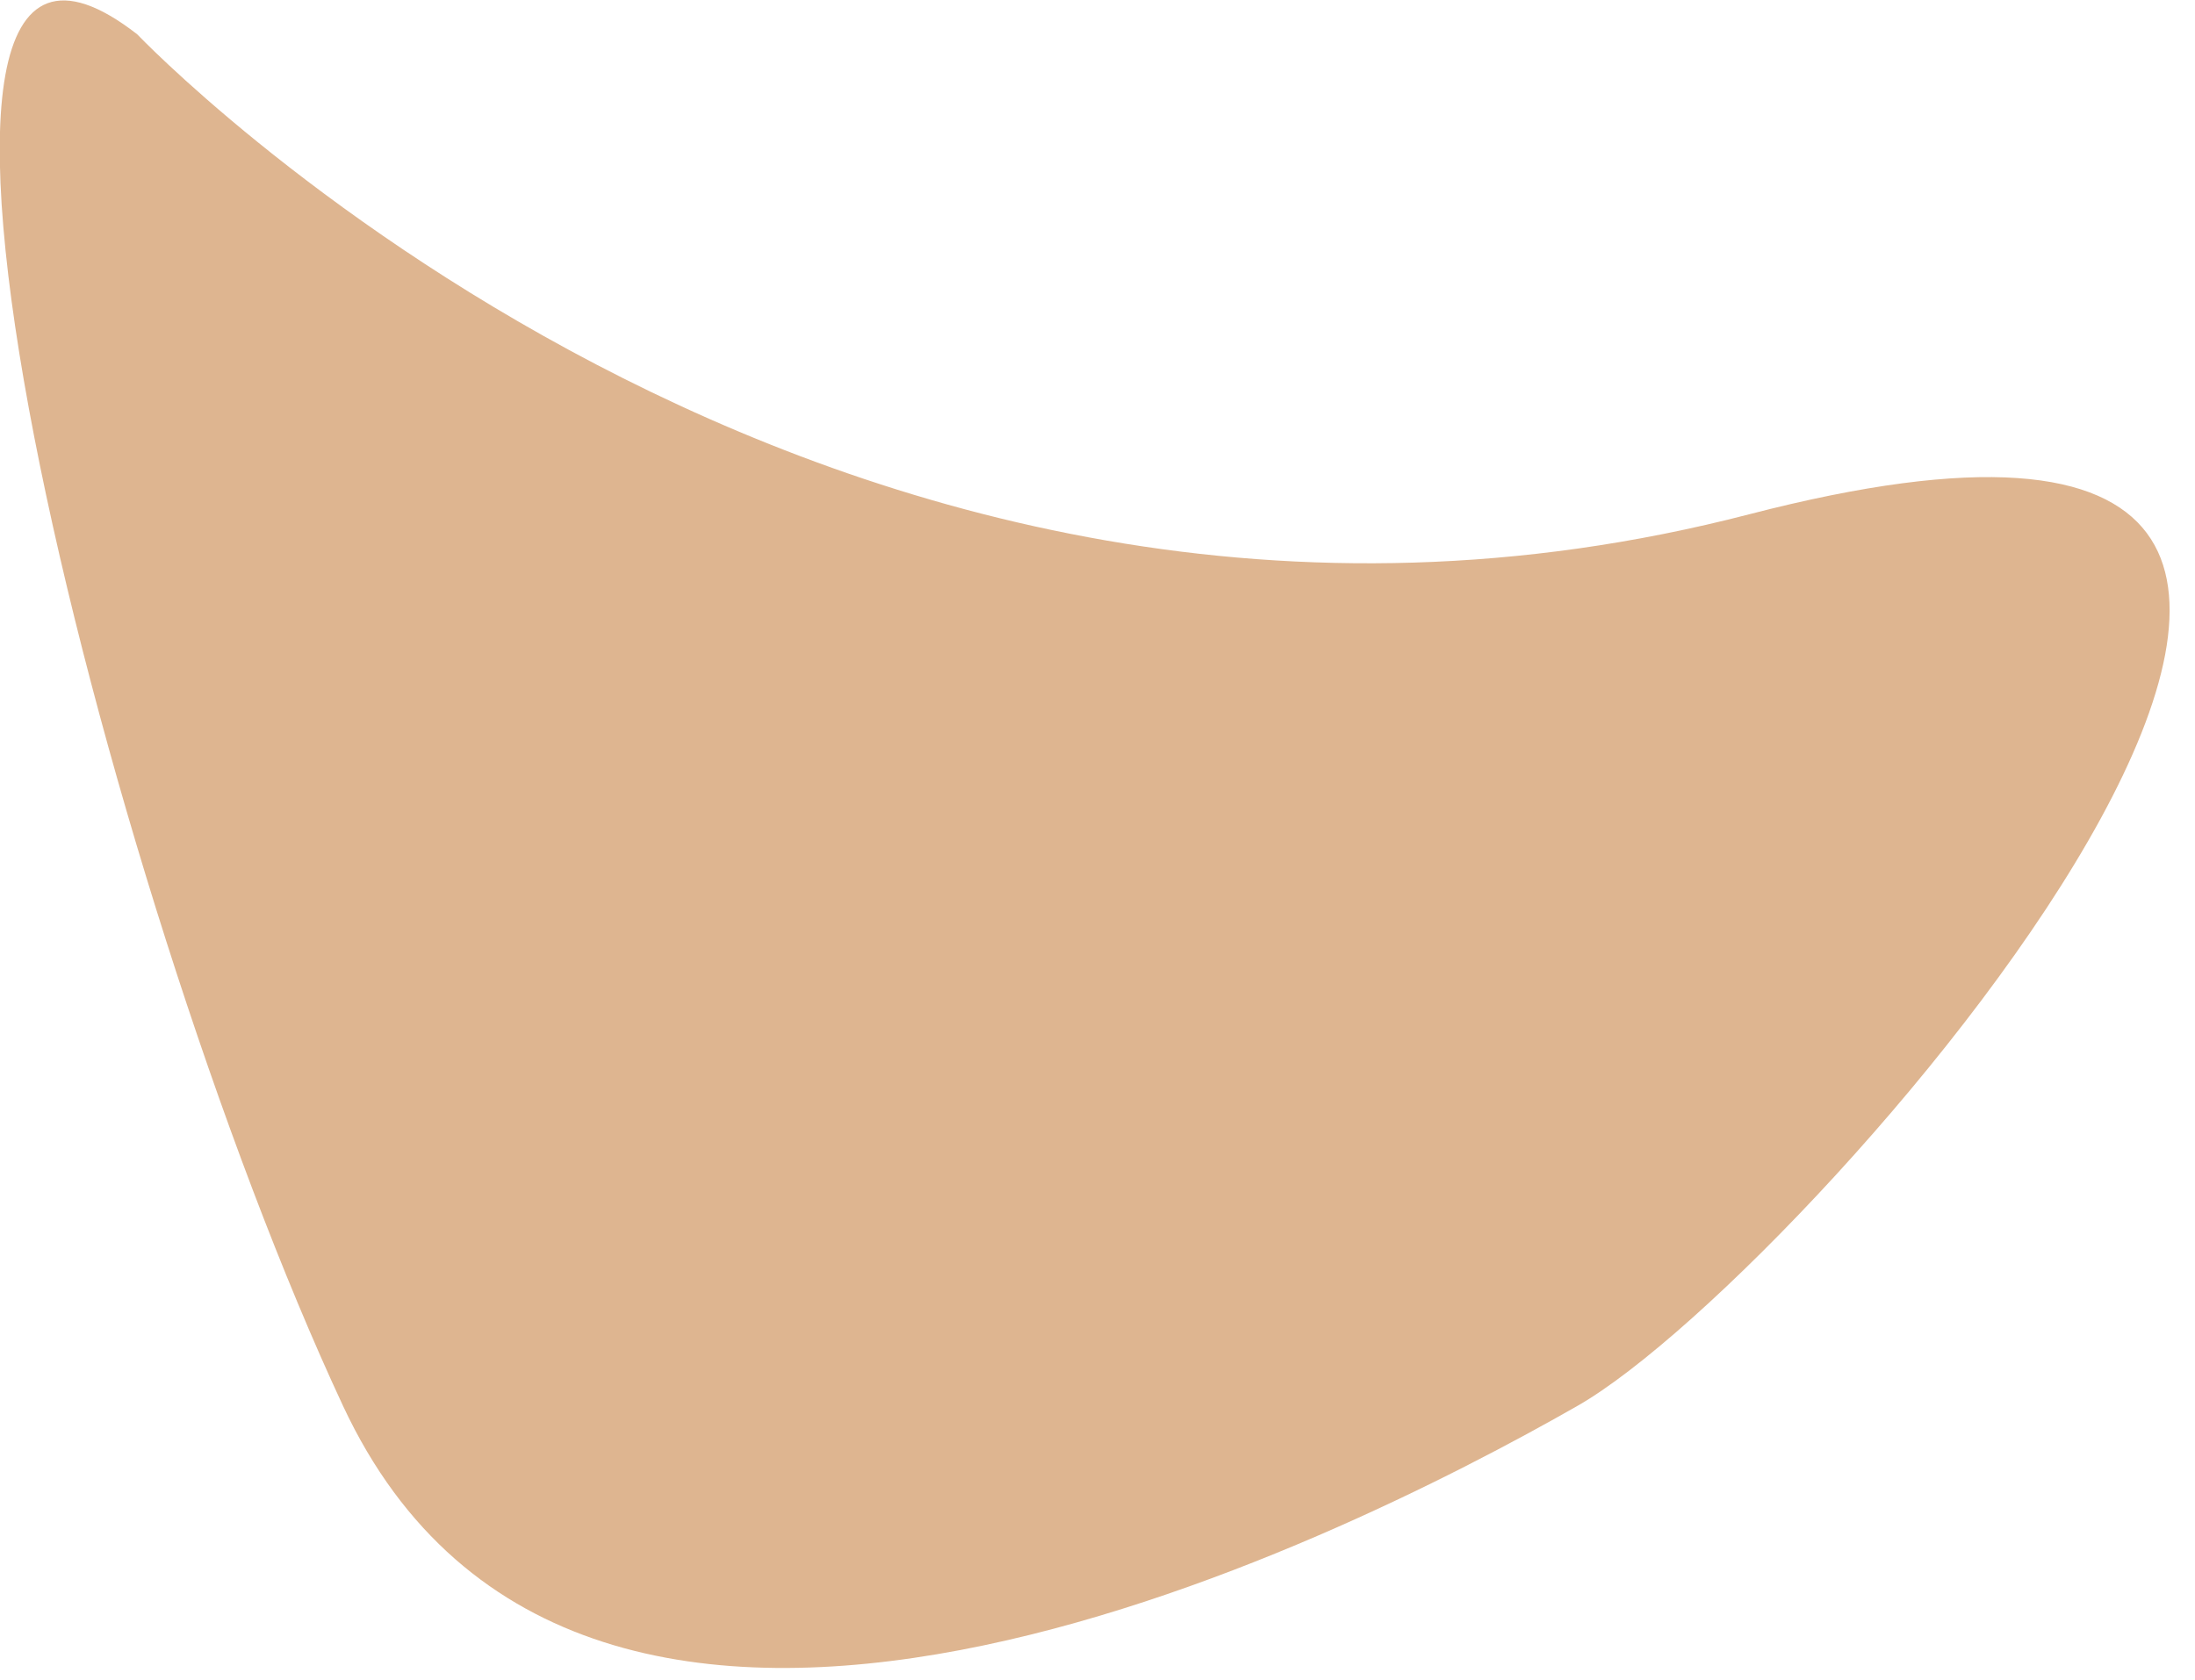 <!-- Generator: Adobe Illustrator 19.1.0, SVG Export Plug-In  -->
<svg version="1.1"
	 xmlns="http://www.w3.org/2000/svg" xmlns:xlink="http://www.w3.org/1999/xlink" xmlns:a="http://ns.adobe.com/AdobeSVGViewerExtensions/3.0/"
	 x="0px" y="0px" width="6.4px" height="4.9px" viewBox="0 0 6.4 4.9" style="enable-background:new 0 0 6.4 4.9;"
	 xml:space="preserve">
<style type="text/css">
	.st0{fill:#DEB590;}
</style>
<defs>
</defs>
<path id="XMLID_1_" class="st0" d="M0.4,0.1c0,0,2,2.1,4.7,1.4s0.2,2.2-0.5,2.6s-2.9,1.5-3.6,0S-0.5-0.6,0.4,0.1z"/>
</svg>
